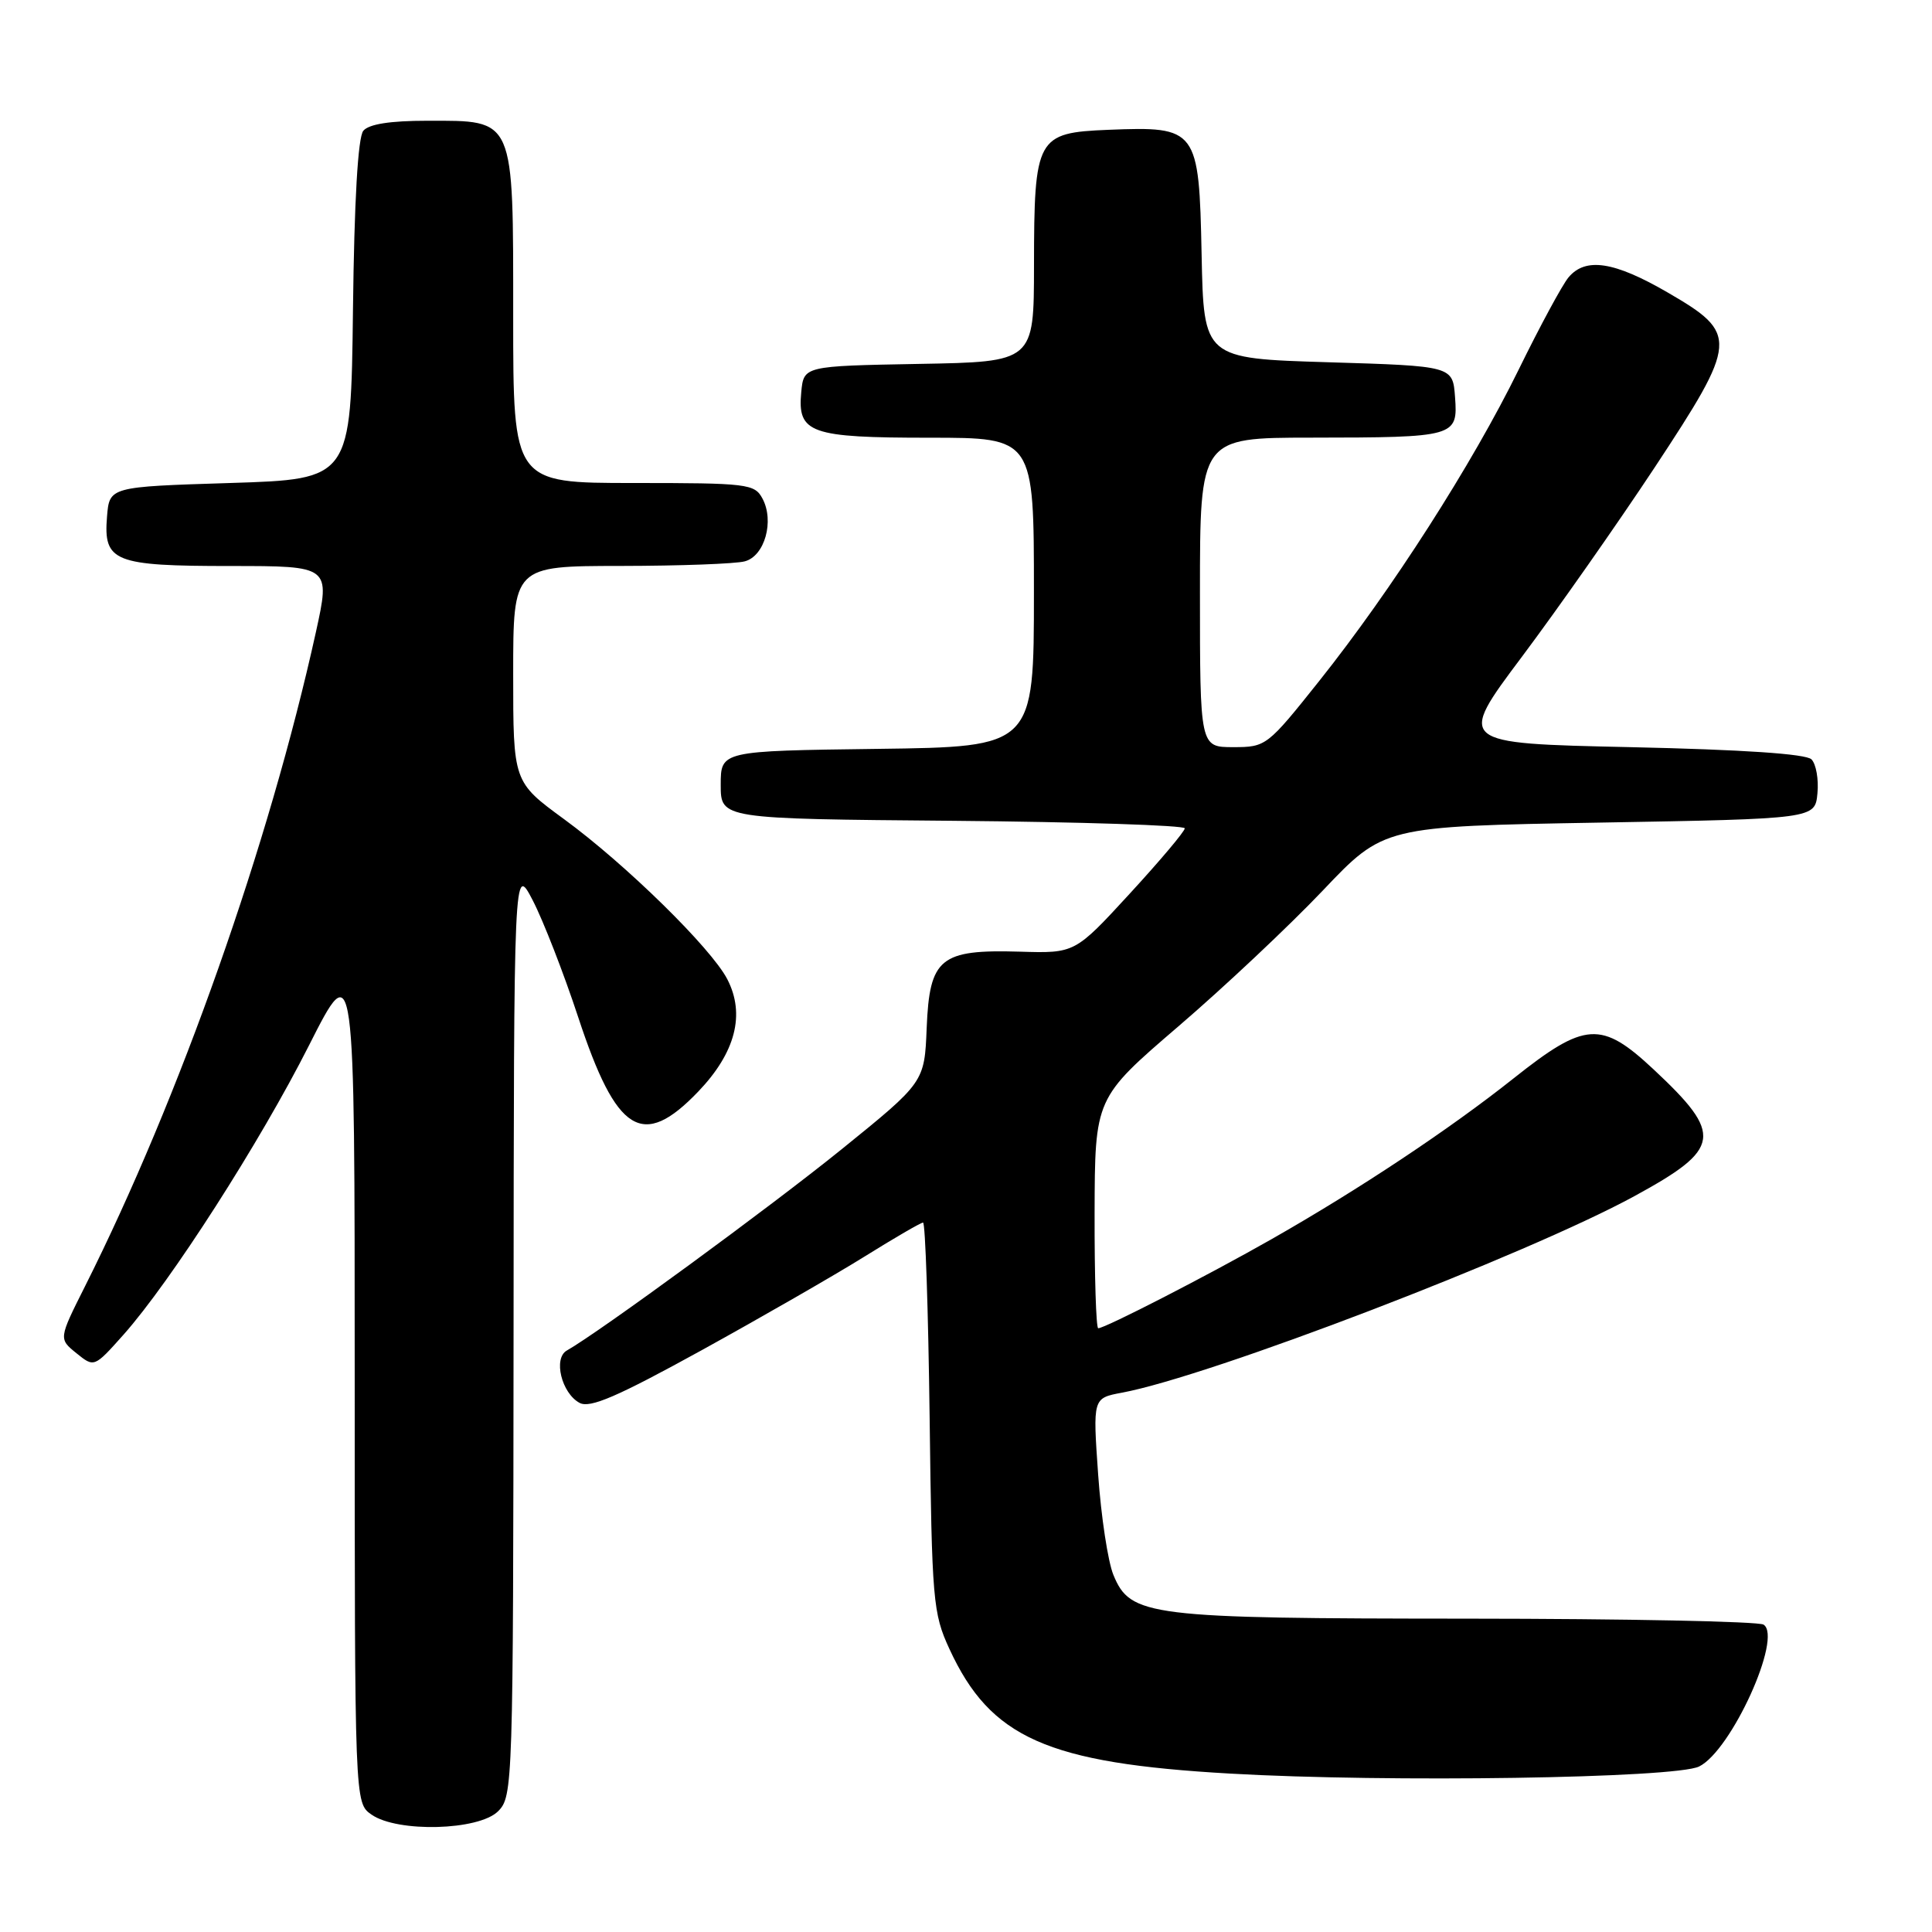 <?xml version="1.0" encoding="UTF-8" standalone="no"?>
<!DOCTYPE svg PUBLIC "-//W3C//DTD SVG 1.1//EN" "http://www.w3.org/Graphics/SVG/1.1/DTD/svg11.dtd" >
<svg xmlns="http://www.w3.org/2000/svg" xmlns:xlink="http://www.w3.org/1999/xlink" version="1.1" viewBox="0 0 256 256">
 <g >
 <path fill="currentColor"
d=" M 66.00 240.00 C 67.96 238.04 68.00 236.63 68.05 176.25 C 68.09 114.50 68.09 114.50 70.59 119.30 C 71.96 121.94 74.68 128.91 76.62 134.80 C 81.70 150.21 85.14 152.34 92.52 144.64 C 97.46 139.48 98.78 134.40 96.37 129.75 C 94.24 125.63 82.90 114.51 74.75 108.55 C 68.00 103.61 68.00 103.61 68.00 89.31 C 68.00 75.00 68.00 75.00 82.25 74.99 C 90.09 74.98 97.49 74.71 98.69 74.38 C 101.33 73.68 102.63 69.04 101.03 66.06 C 99.99 64.11 99.06 64.00 83.96 64.00 C 68.00 64.00 68.00 64.00 68.00 42.00 C 68.00 15.36 68.28 16.00 56.62 16.00 C 51.71 16.00 48.88 16.44 48.14 17.33 C 47.43 18.19 46.94 26.59 46.77 41.08 C 46.50 63.50 46.50 63.50 30.50 64.00 C 14.50 64.50 14.50 64.50 14.18 68.46 C 13.69 74.44 15.09 75.00 30.58 75.00 C 43.78 75.00 43.78 75.00 41.86 83.75 C 35.65 111.90 23.82 145.44 11.26 170.45 C 7.77 177.40 7.77 177.40 10.13 179.31 C 12.48 181.21 12.48 181.21 16.36 176.86 C 22.64 169.79 34.45 151.37 40.95 138.51 C 47.00 126.55 47.00 126.55 47.00 182.72 C 47.00 238.89 47.00 238.89 49.22 240.44 C 52.66 242.85 63.44 242.56 66.00 240.00 Z  M 225.14 234.07 C 229.41 231.98 236.24 216.92 233.68 215.27 C 233.03 214.85 215.40 214.49 194.50 214.48 C 152.07 214.46 149.79 214.17 147.53 208.68 C 146.81 206.93 145.90 200.95 145.51 195.38 C 144.80 185.26 144.80 185.26 148.65 184.54 C 160.36 182.36 202.28 166.28 216.56 158.50 C 228.11 152.20 228.39 150.38 219.12 141.71 C 212.18 135.22 210.04 135.36 200.57 142.88 C 192.10 149.61 180.10 157.59 168.50 164.19 C 160.12 168.96 146.43 176.00 145.52 176.00 C 145.24 176.00 145.02 169.14 145.04 160.75 C 145.08 145.50 145.08 145.50 156.14 136.00 C 162.23 130.78 170.84 122.67 175.28 118.00 C 183.35 109.50 183.35 109.50 211.92 109.00 C 240.50 108.50 240.50 108.50 240.82 105.12 C 241.00 103.27 240.64 101.24 240.03 100.62 C 239.29 99.89 230.97 99.33 215.98 99.00 C 193.06 98.50 193.06 98.50 201.68 87.00 C 206.42 80.67 214.30 69.43 219.20 62.02 C 230.32 45.16 230.39 44.22 221.00 38.77 C 213.89 34.64 210.10 34.06 207.84 36.75 C 207.03 37.71 204.05 43.22 201.22 49.00 C 195.09 61.50 184.41 78.17 174.79 90.25 C 167.92 98.87 167.76 99.00 163.41 99.00 C 159.00 99.00 159.00 99.00 159.00 78.50 C 159.00 58.00 159.00 58.00 173.75 57.99 C 192.87 57.97 193.19 57.88 192.80 52.62 C 192.50 48.50 192.50 48.50 176.00 48.00 C 159.50 47.50 159.50 47.50 159.22 33.75 C 158.88 17.04 158.65 16.73 146.88 17.20 C 137.35 17.59 137.03 18.16 137.01 35.22 C 137.00 47.95 137.00 47.95 121.75 48.22 C 106.50 48.50 106.50 48.50 106.17 51.96 C 105.65 57.40 107.33 58.00 123.19 58.00 C 137.00 58.00 137.00 58.00 137.00 78.48 C 137.00 98.96 137.00 98.96 116.25 99.23 C 95.50 99.50 95.50 99.50 95.50 104.00 C 95.50 108.50 95.50 108.50 126.25 108.76 C 143.16 108.91 156.99 109.36 156.99 109.76 C 156.98 110.17 153.70 114.06 149.70 118.41 C 142.43 126.32 142.43 126.32 135.13 126.10 C 124.57 125.79 123.17 126.94 122.79 136.20 C 122.50 143.40 122.50 143.40 111.50 152.30 C 102.04 159.95 79.36 176.55 75.11 178.95 C 73.28 179.98 74.41 184.61 76.80 185.89 C 78.18 186.63 81.77 185.08 92.94 178.93 C 100.85 174.57 110.57 168.98 114.54 166.51 C 118.52 164.03 122.01 162.00 122.31 162.00 C 122.61 162.00 123.00 173.59 123.18 187.75 C 123.48 212.14 123.62 213.76 125.80 218.49 C 131.24 230.29 138.74 233.63 163.00 235.01 C 183.87 236.21 221.97 235.63 225.14 234.07 Z "/>
</g>
</svg>